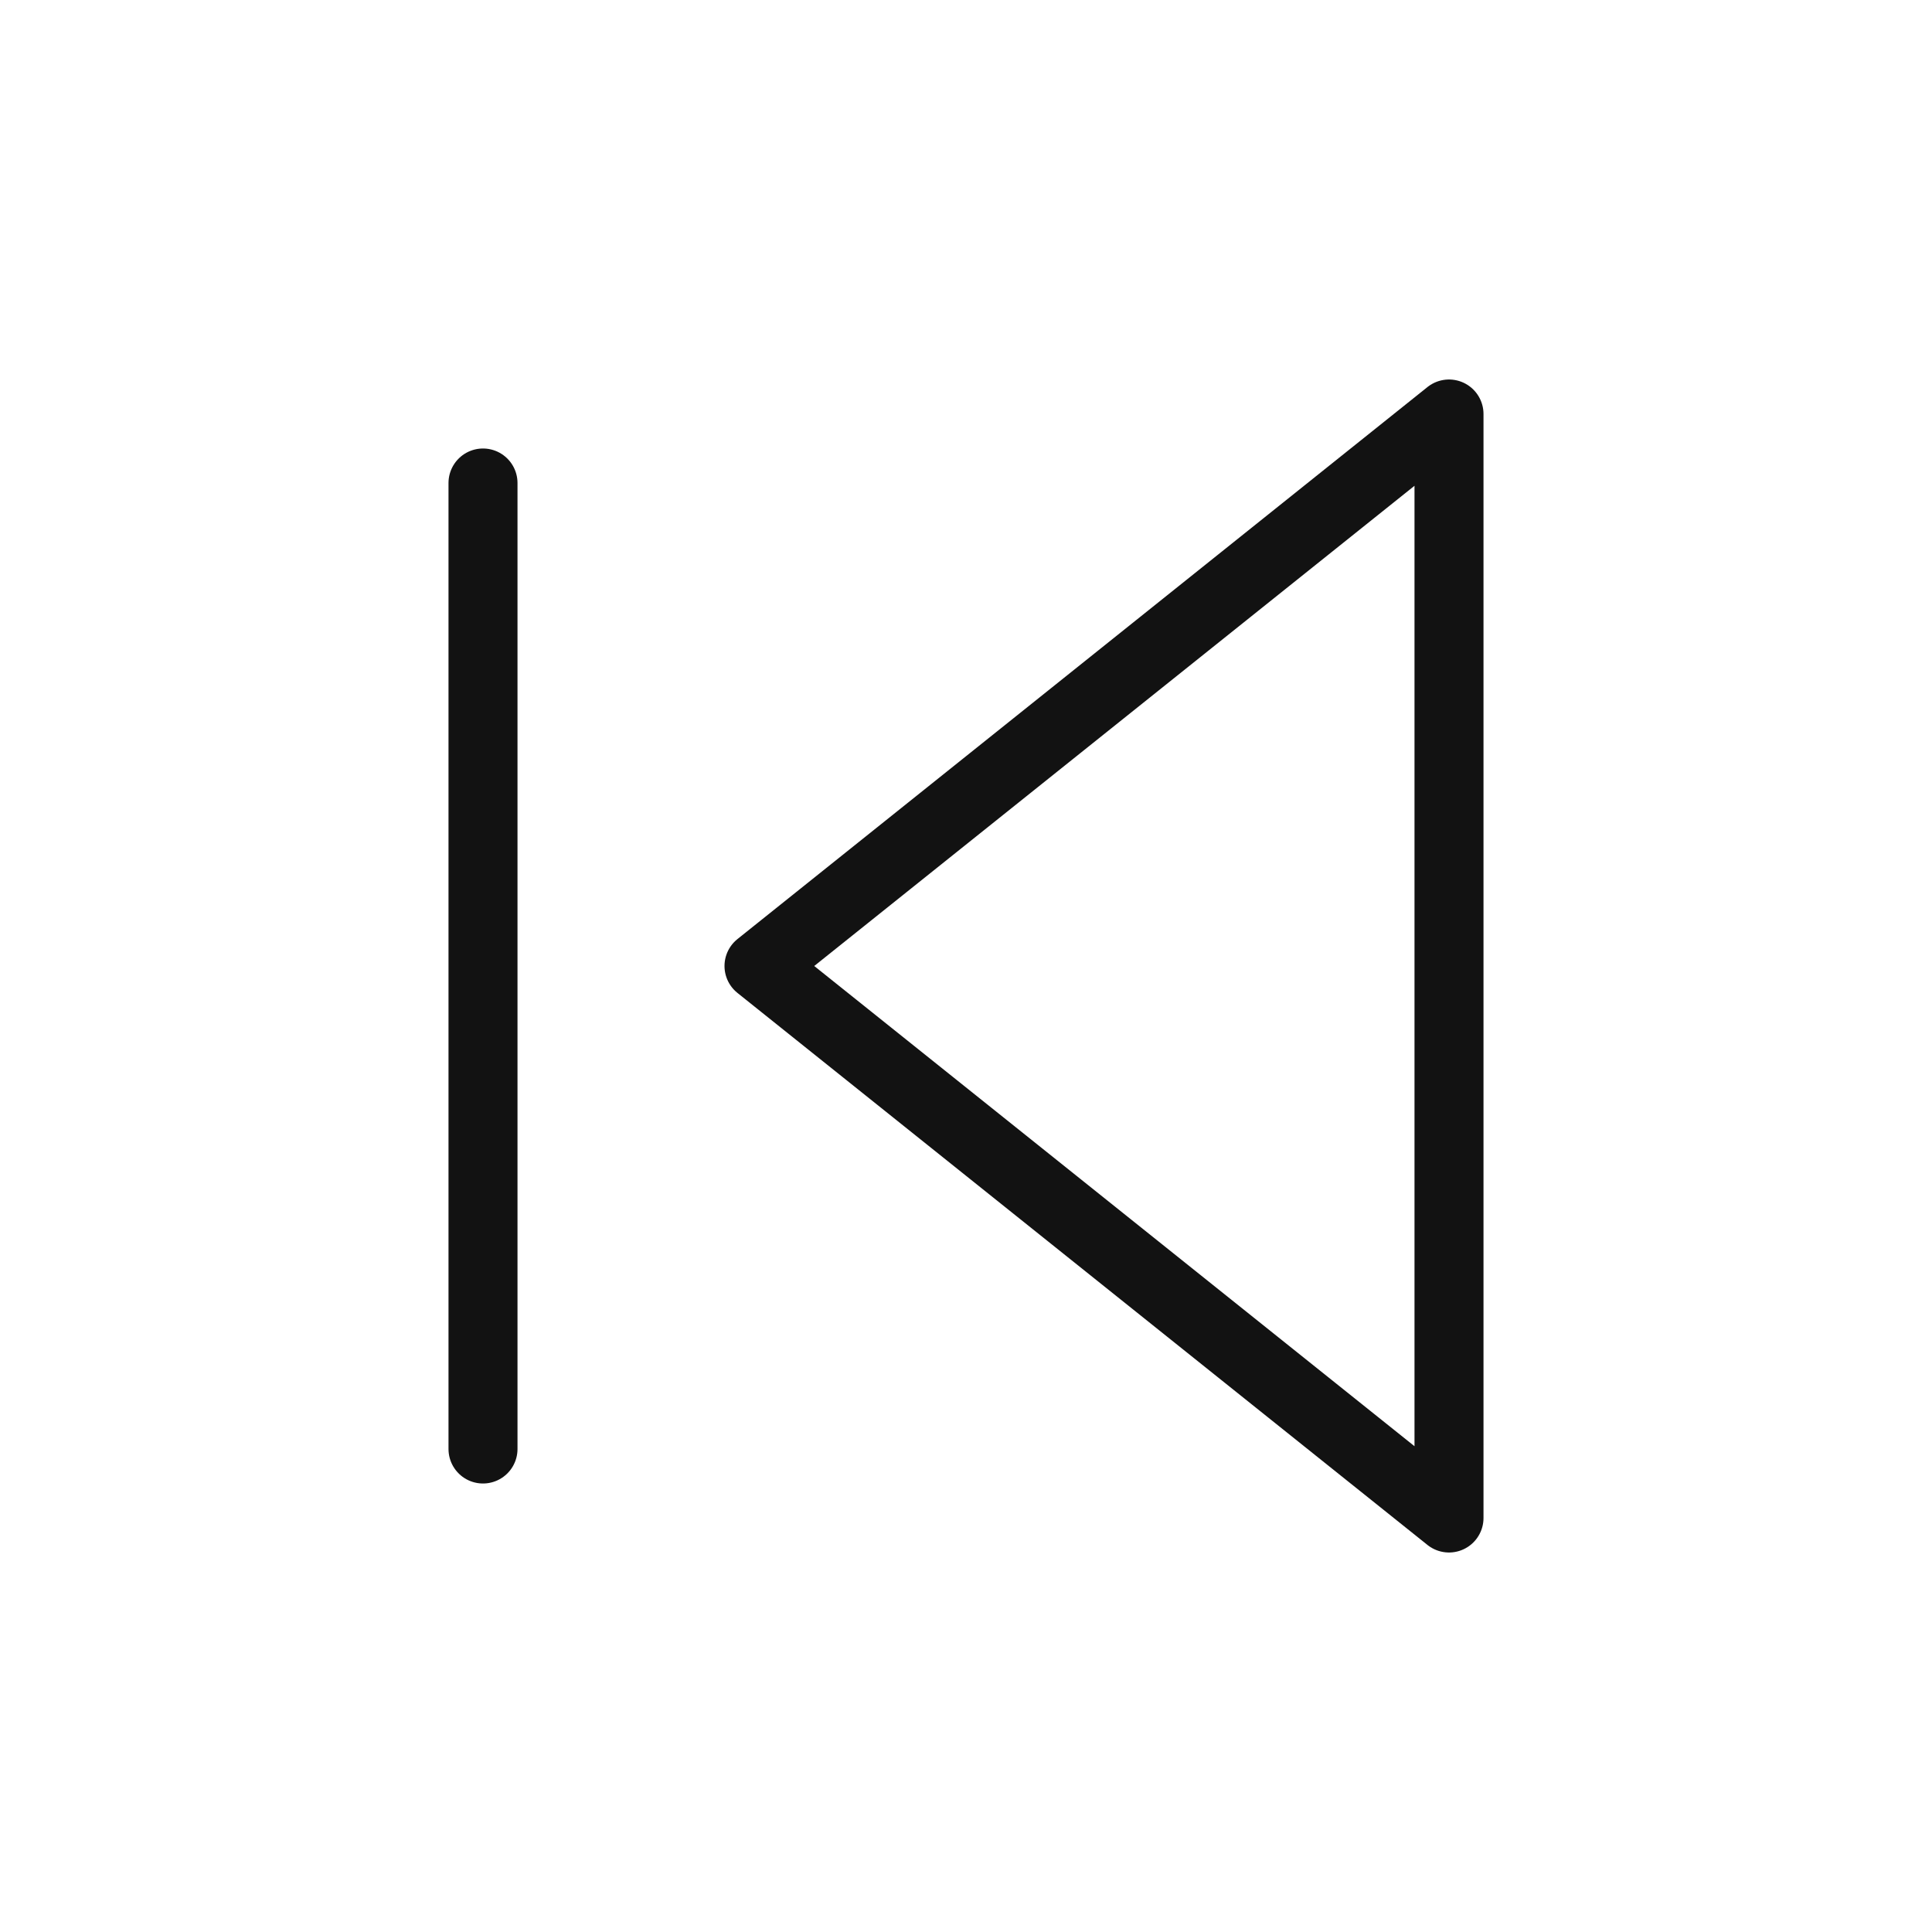 <svg width="28" height="28" viewBox="0 0 28 28" fill="none" xmlns="http://www.w3.org/2000/svg">
<path d="M7 21V7M21 22L11 14L21 6V22Z" stroke="#121212" stroke-linecap="round" stroke-linejoin="round"/>
</svg>

